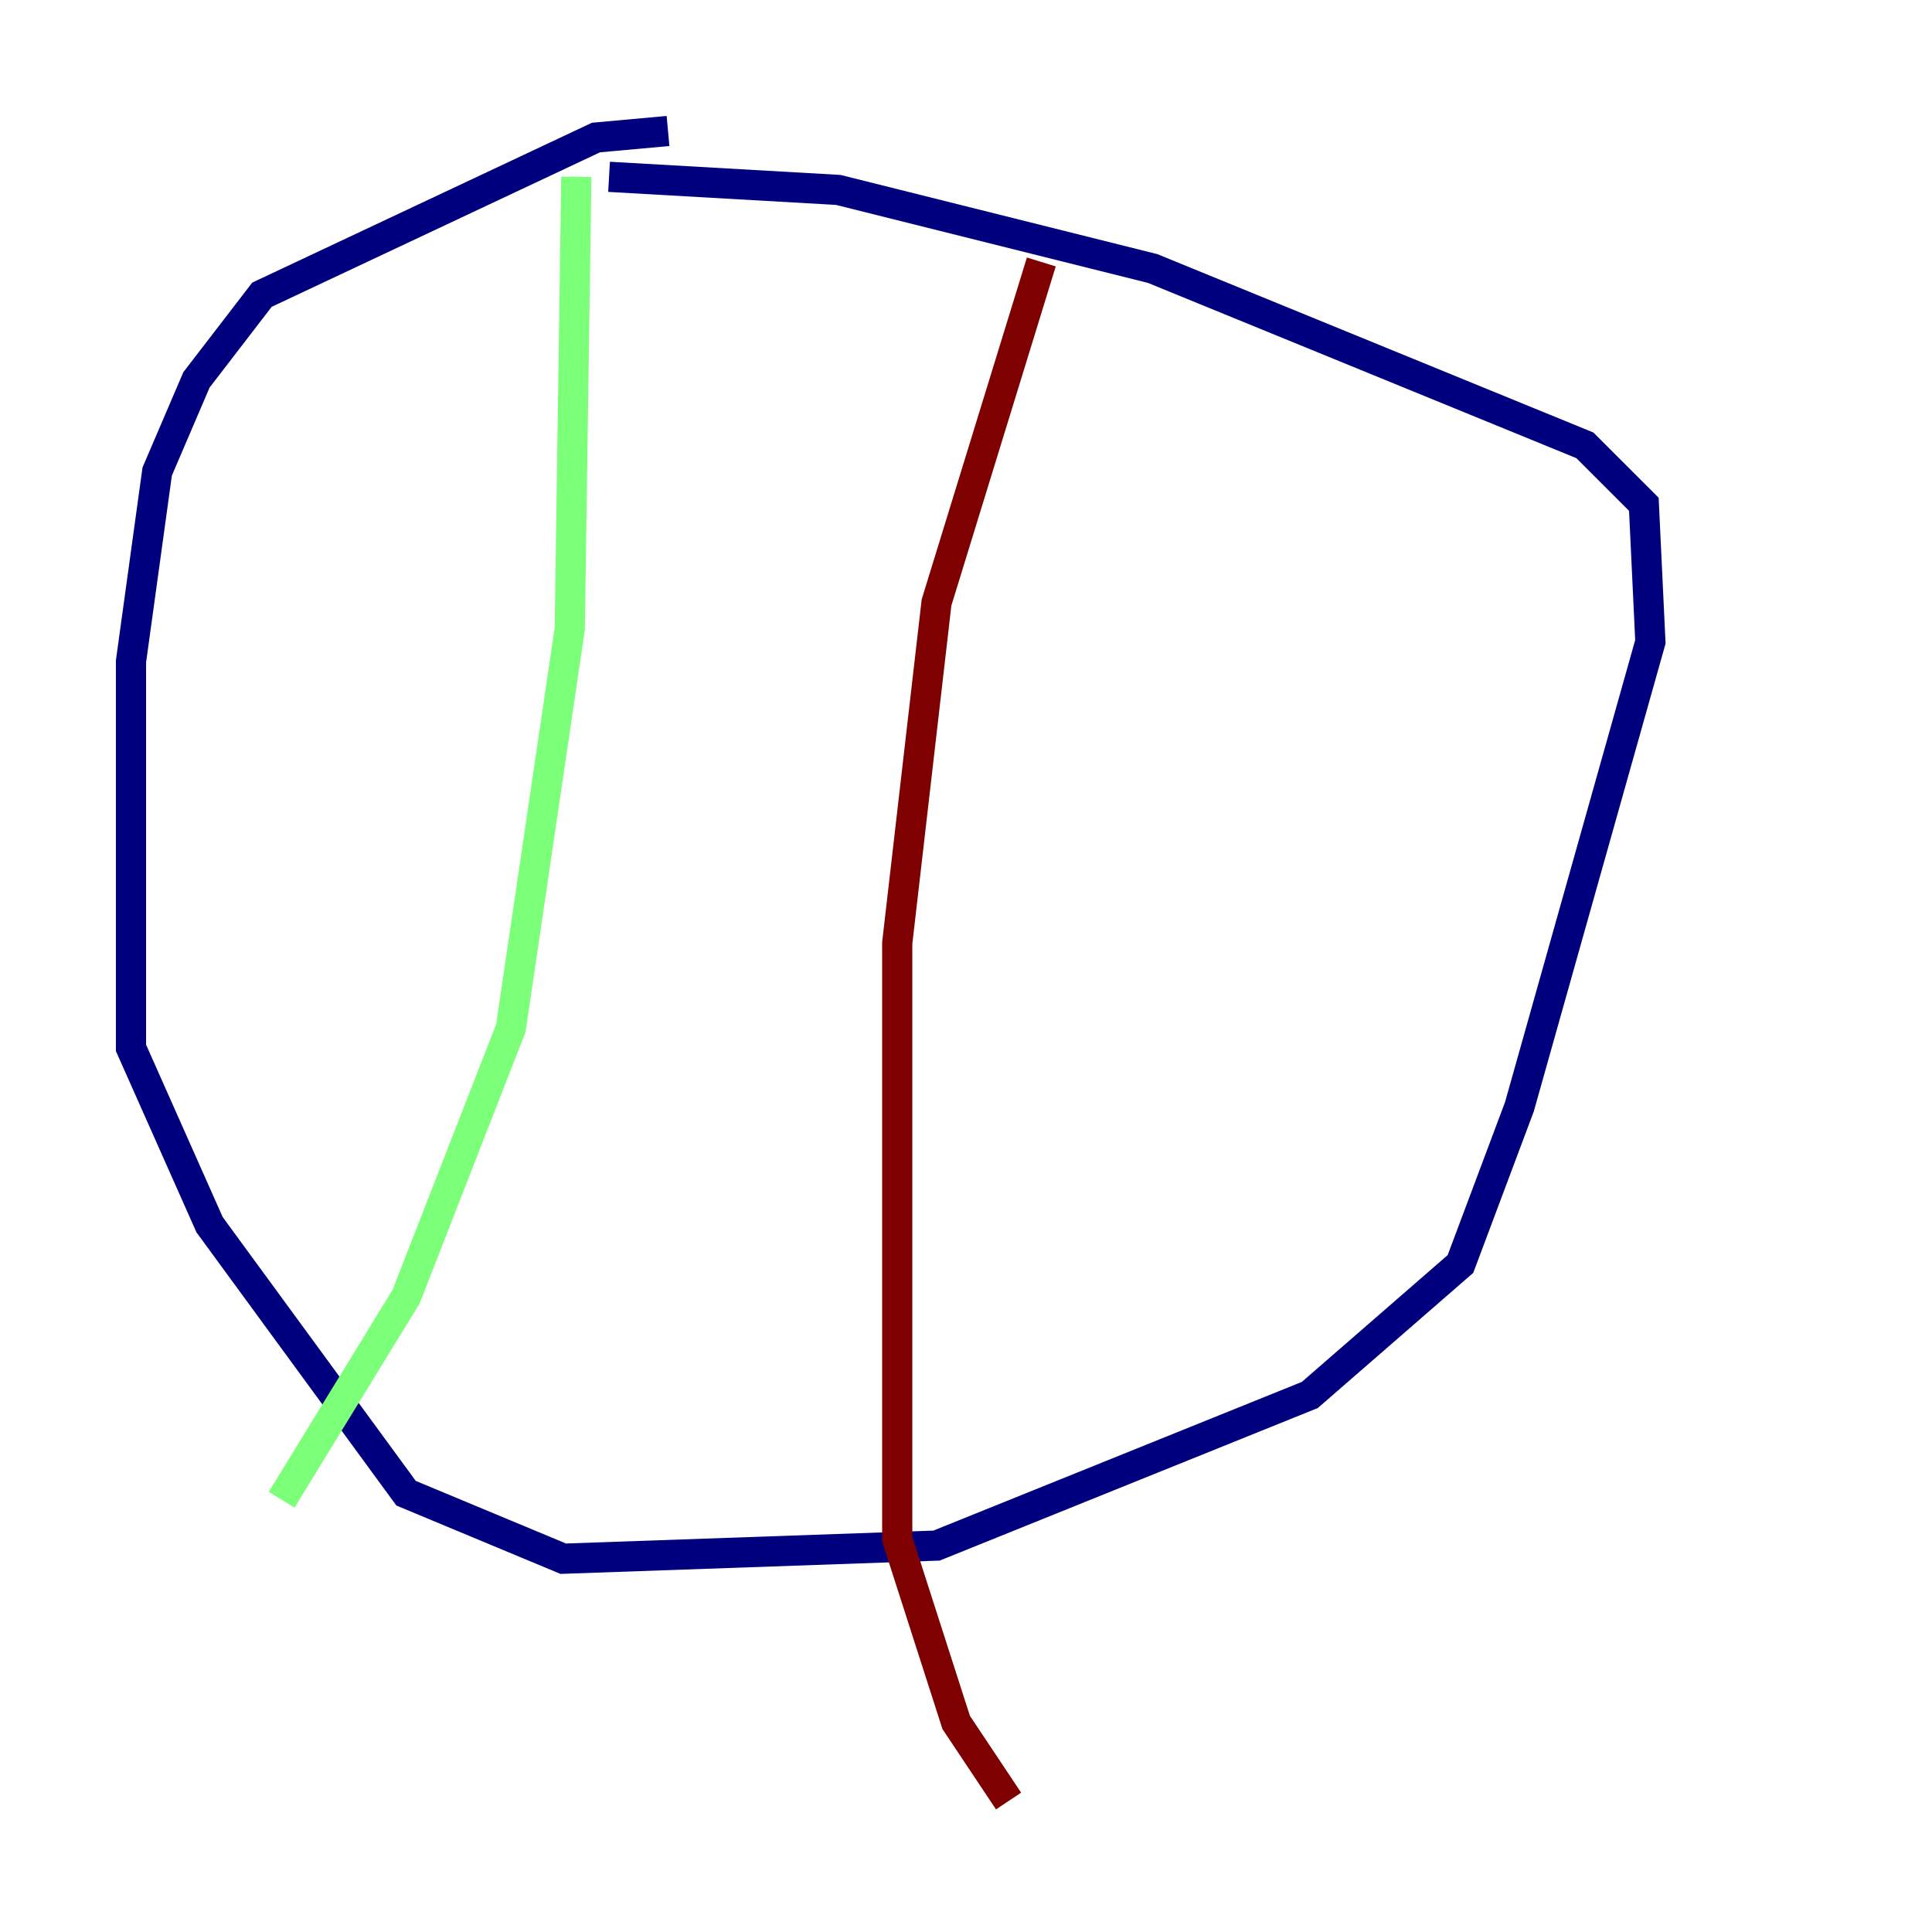<?xml version="1.0" encoding="utf-8" ?>
<svg baseProfile="tiny" height="128" version="1.2" viewBox="0,0,128,128" width="128" xmlns="http://www.w3.org/2000/svg" xmlns:ev="http://www.w3.org/2001/xml-events" xmlns:xlink="http://www.w3.org/1999/xlink"><defs /><polyline fill="none" points="44.258,8.678 39.485,9.112 17.356,19.525 13.017,25.166 10.414,31.241 8.678,43.824 8.678,69.424 13.885,81.139 26.902,98.929 37.315,103.268 62.047,102.4 86.78,92.42 96.759,83.742 100.664,73.329 109.342,42.522 108.909,33.41 105.003,29.505 76.366,17.79 55.539,12.583 40.352,11.715" stroke="#00007f" stroke-width="2" /><polyline fill="none" points="38.183,11.715 37.749,41.654 33.844,68.122 26.902,85.912 18.658,99.363" stroke="#7cff79" stroke-width="2" /><polyline fill="none" points="68.99,17.356 62.047,39.919 59.444,62.481 59.444,101.966 63.349,114.115 66.82,119.322" stroke="#7f0000" stroke-width="2" /></svg>